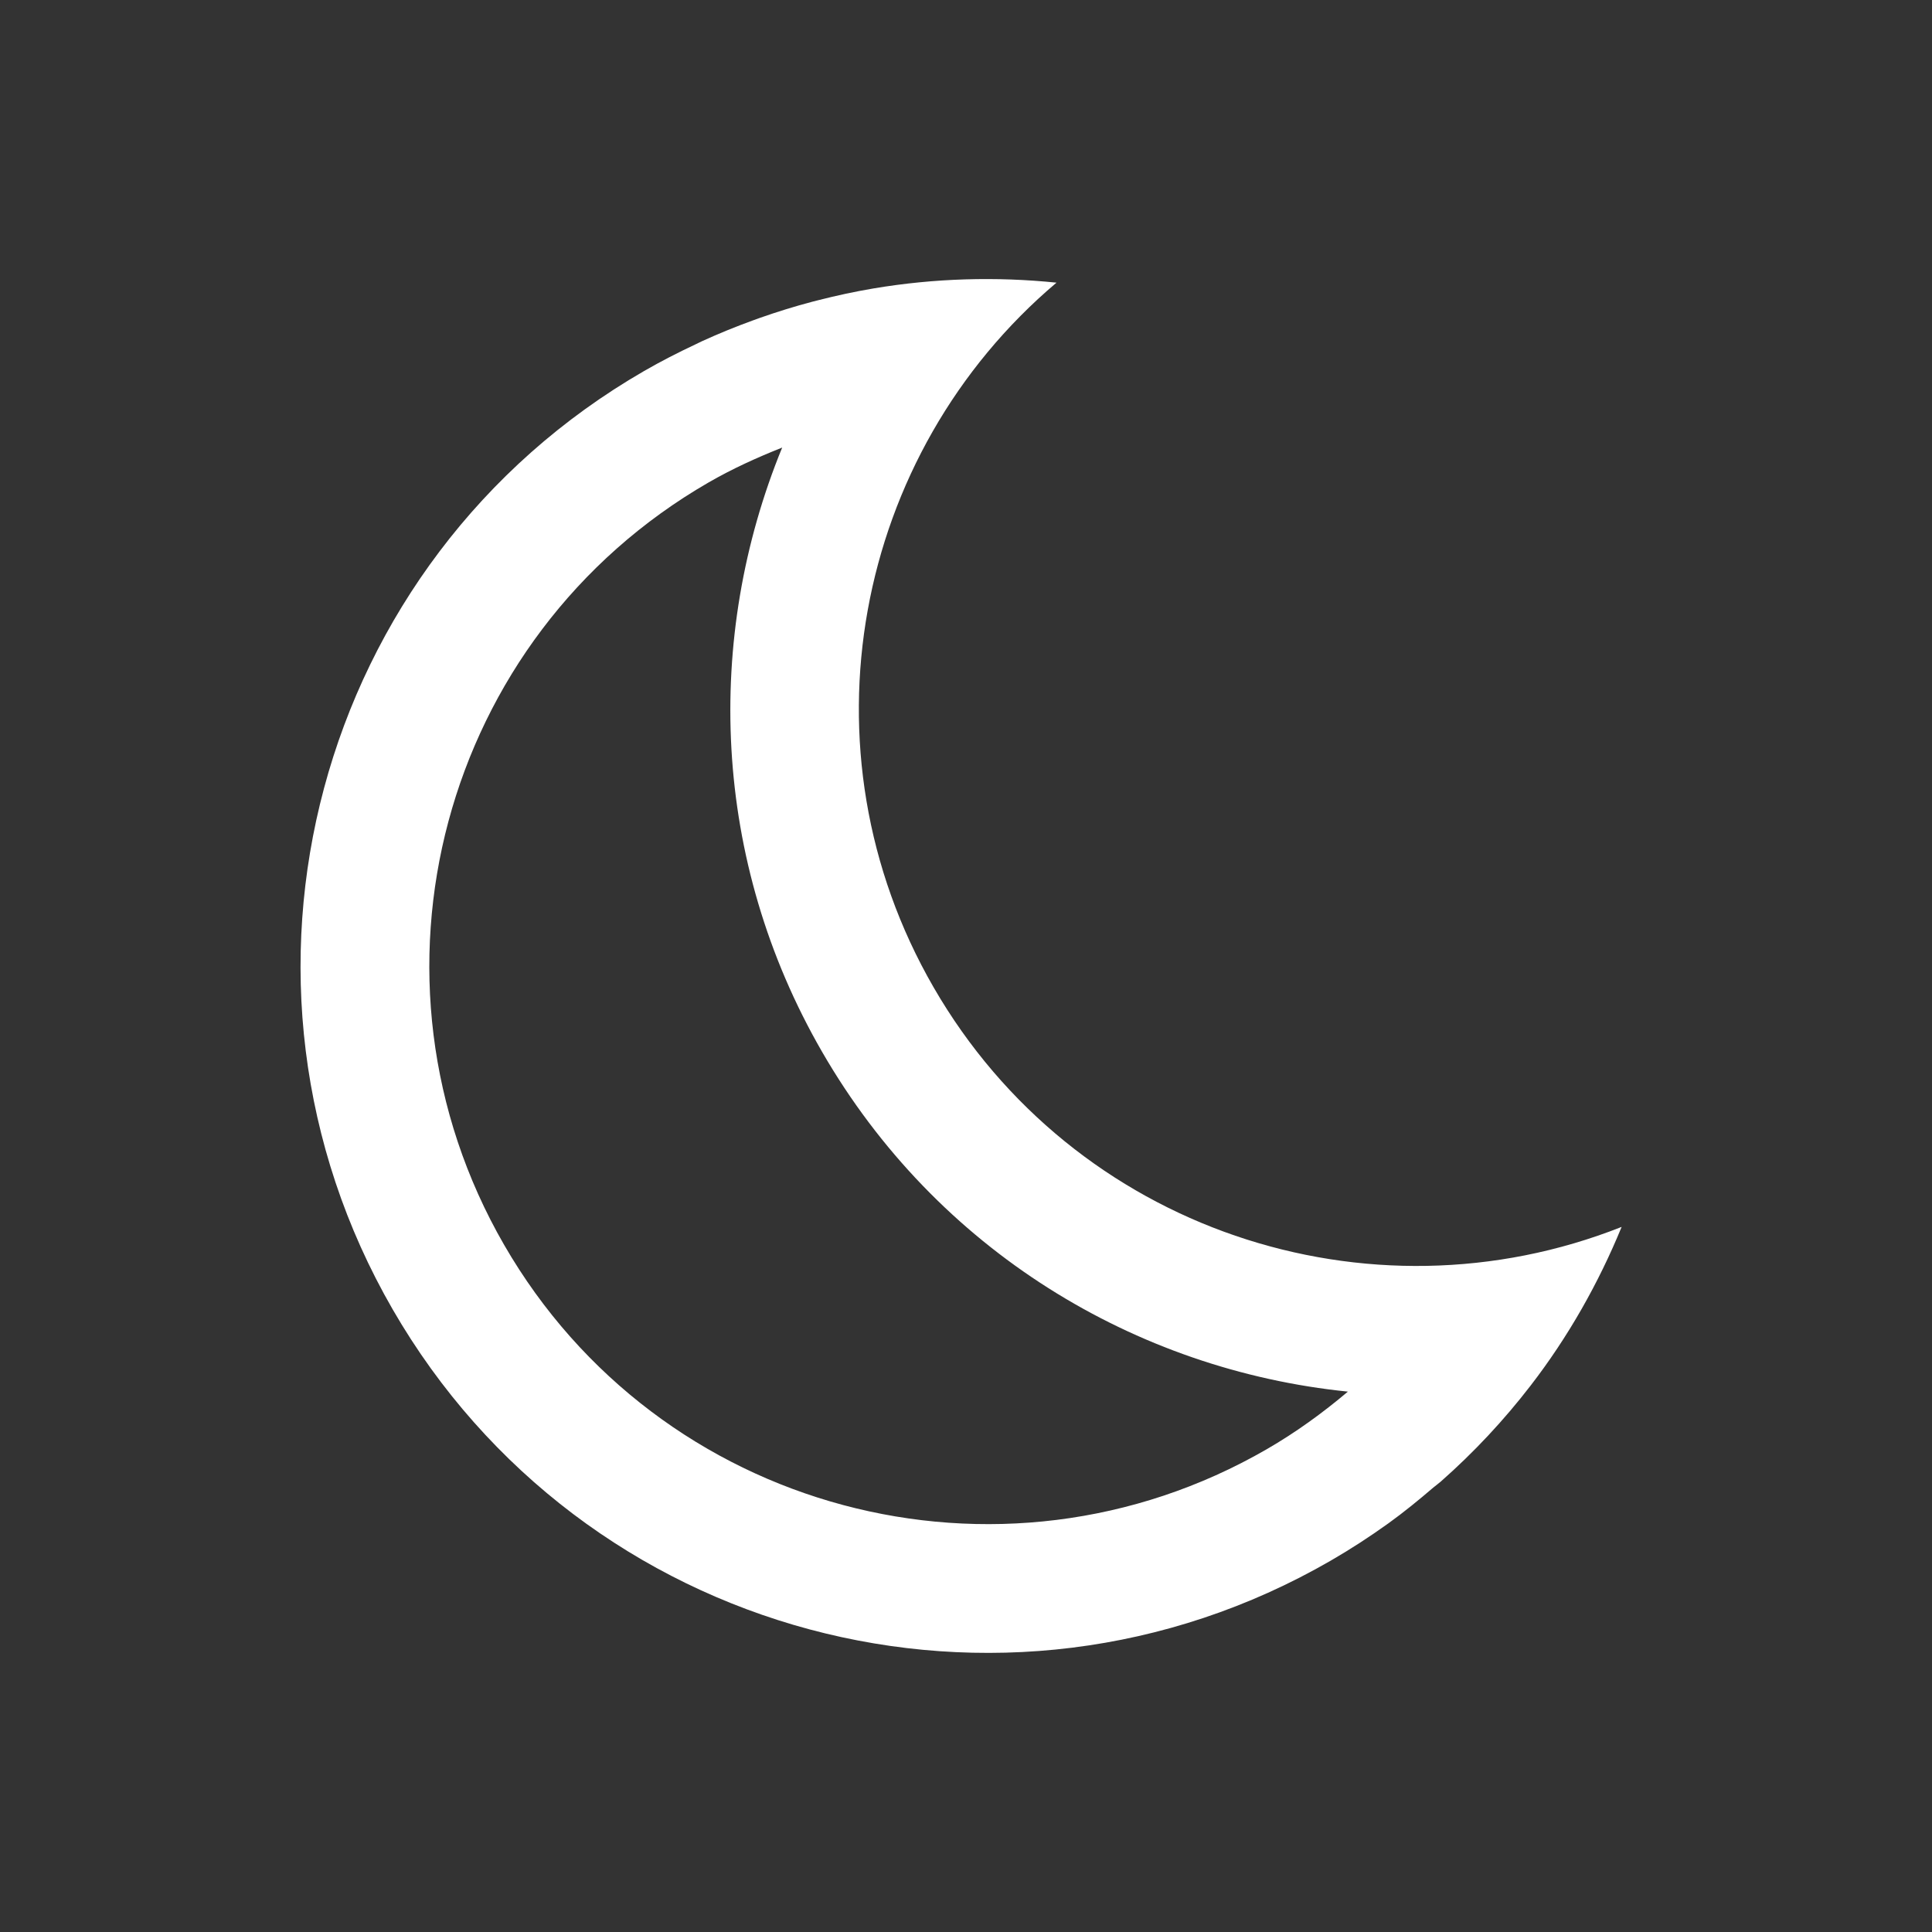 <?xml version="1.0" encoding="utf-8"?>
<!-- Generator: Adobe Illustrator 16.0.4, SVG Export Plug-In . SVG Version: 6.00 Build 0)  -->
<!DOCTYPE svg PUBLIC "-//W3C//DTD SVG 1.0//EN" "http://www.w3.org/TR/2001/REC-SVG-20010904/DTD/svg10.dtd">
<svg version="1.0" id="Layer_1" xmlns="http://www.w3.org/2000/svg" xmlns:xlink="http://www.w3.org/1999/xlink" x="0px" y="0px"
	 width="90px" height="90px" viewBox="0 0 90 90" style="enable-background:new 0 0 90 90;" xml:space="preserve">
<rect x="0" y="0" width="90" height="90" fill="#333333" stroke="none"/>
<path style="fill-rule:evenodd;clip-rule:evenodd;fill:#FFFFFF;" d="M32.689,15.901c0.786-0.36,1.581-0.683,2.381-0.974
	c0.11-0.041,0.221-0.081,0.331-0.12c0.812-0.285,1.628-0.538,2.451-0.755c0.08-0.021,0.161-0.04,0.241-0.061
	c0.861-0.22,1.727-0.408,2.595-0.554l0,0c2.841-0.478,5.708-0.558,8.528-0.27c-9.426,7.968-12.114,21.762-5.725,32.827
	C50.02,57.303,63.753,61.82,75.542,57.154c-1.078,2.626-2.488,5.122-4.247,7.401l0,0c-1.235,1.601-2.63,3.098-4.18,4.464
	c-0.112,0.099-0.238,0.185-0.352,0.282c-0.671,0.575-1.358,1.138-2.086,1.662c-0.861,0.618-1.758,1.202-2.695,1.743
	c-15.298,8.836-34.859,3.593-43.691-11.712C9.458,45.691,14.7,26.122,29.998,17.287c0.791-0.457,1.596-0.867,2.408-1.249
	C32.5,15.993,32.594,15.945,32.689,15.901z M23.487,57.996c7.18,12.436,23.082,16.696,35.518,9.517
	c1.368-0.79,2.619-1.701,3.785-2.686c-9.879-1.004-19.152-6.571-24.496-15.832c-5.152-8.927-5.485-19.293-1.857-28.146
	c-1.164,0.463-2.315,0.983-3.433,1.628C20.568,29.657,16.307,45.559,23.487,57.996z"/>
</svg>
